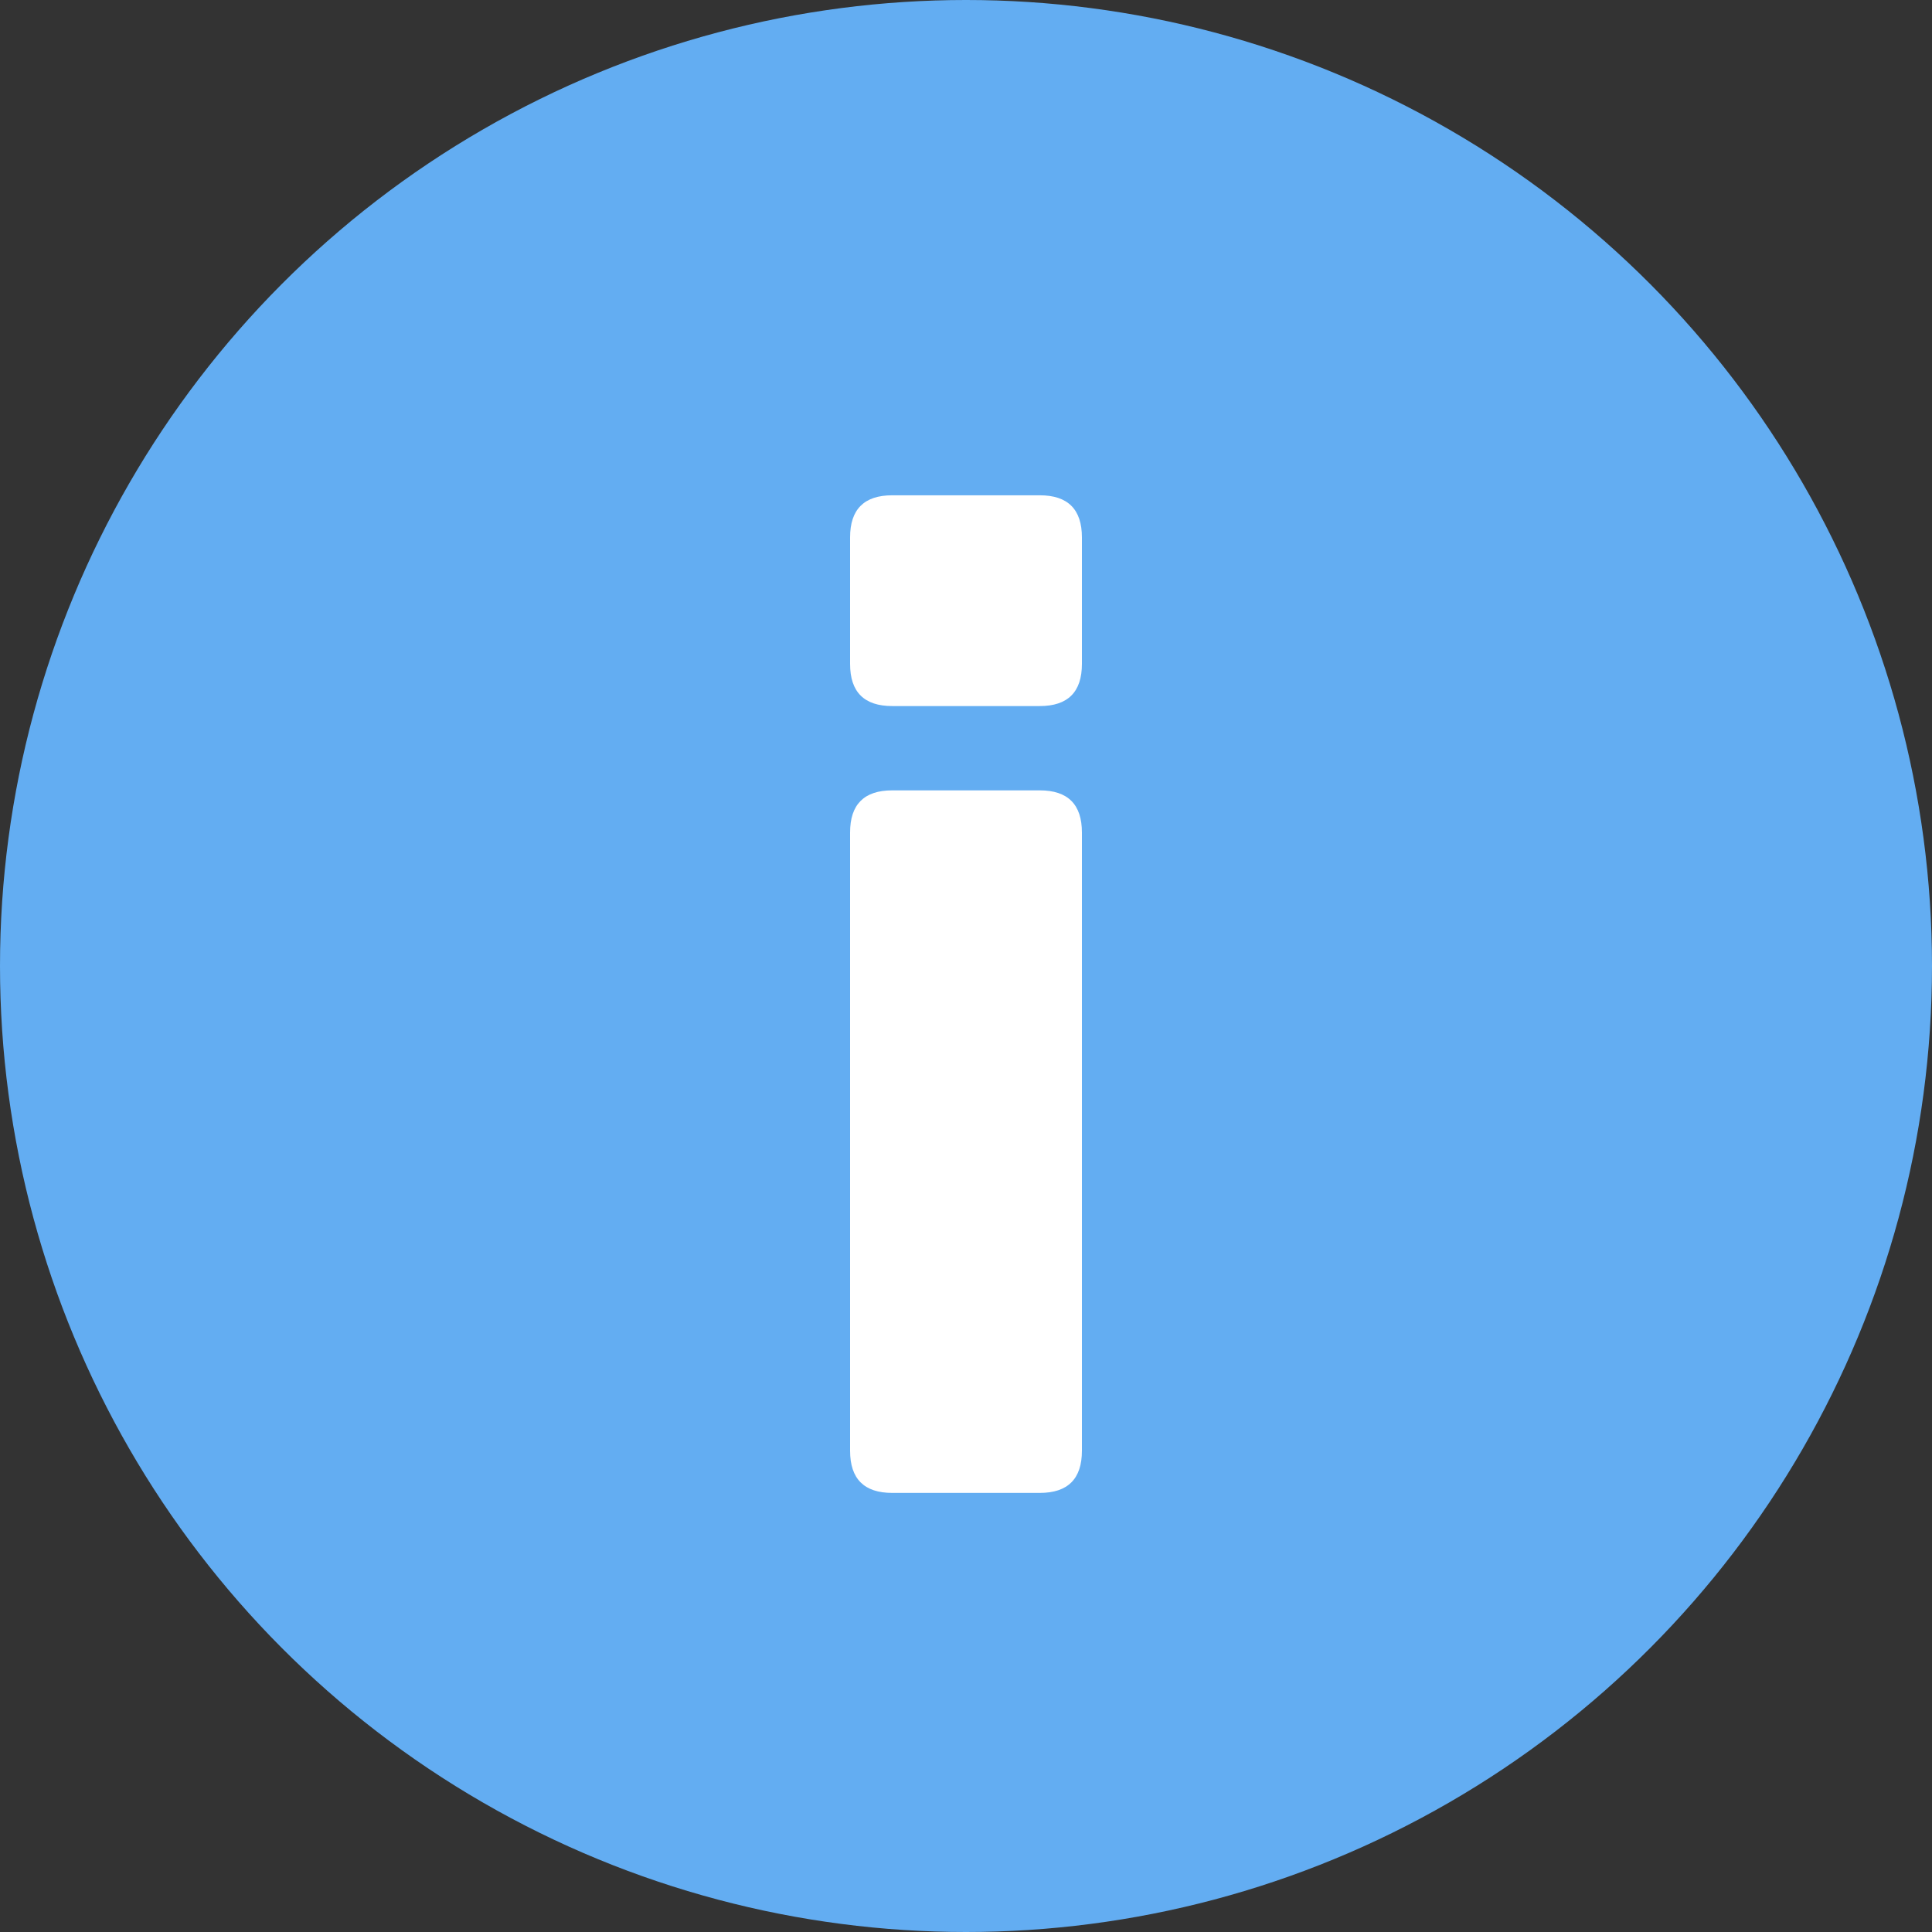 <svg xmlns="http://www.w3.org/2000/svg" width="22" height="22" viewBox="0 0 22 22">
  <rect x="0" y="0" width="22" height="22" fill="#333333" stroke="none"/>
  <g fill="none" fill-rule="evenodd">
    <circle cx="11" cy="11" r="11" fill="#63ADF2"/>
    <path fill="#FFF" fill-rule="nonzero" d="M9.68,16.52 L9.68,9.48 C9.68,9.16 9.84,9 10.16,9 L11.84,9 C12.16,9 12.32,9.16 12.32,9.48 L12.32,16.52 C12.32,16.84 12.16,17 11.84,17 L10.16,17 C9.84,17 9.68,16.84 9.68,16.52 Z M9.68,7.56 L9.68,6.12 C9.68,5.8 9.84,5.64 10.16,5.64 L11.84,5.64 C12.16,5.64 12.32,5.8 12.32,6.12 L12.32,7.56 C12.32,7.88 12.16,8.04 11.84,8.04 L10.16,8.04 C9.84,8.04 9.68,7.88 9.68,7.56 Z"/>
  </g>
</svg>
